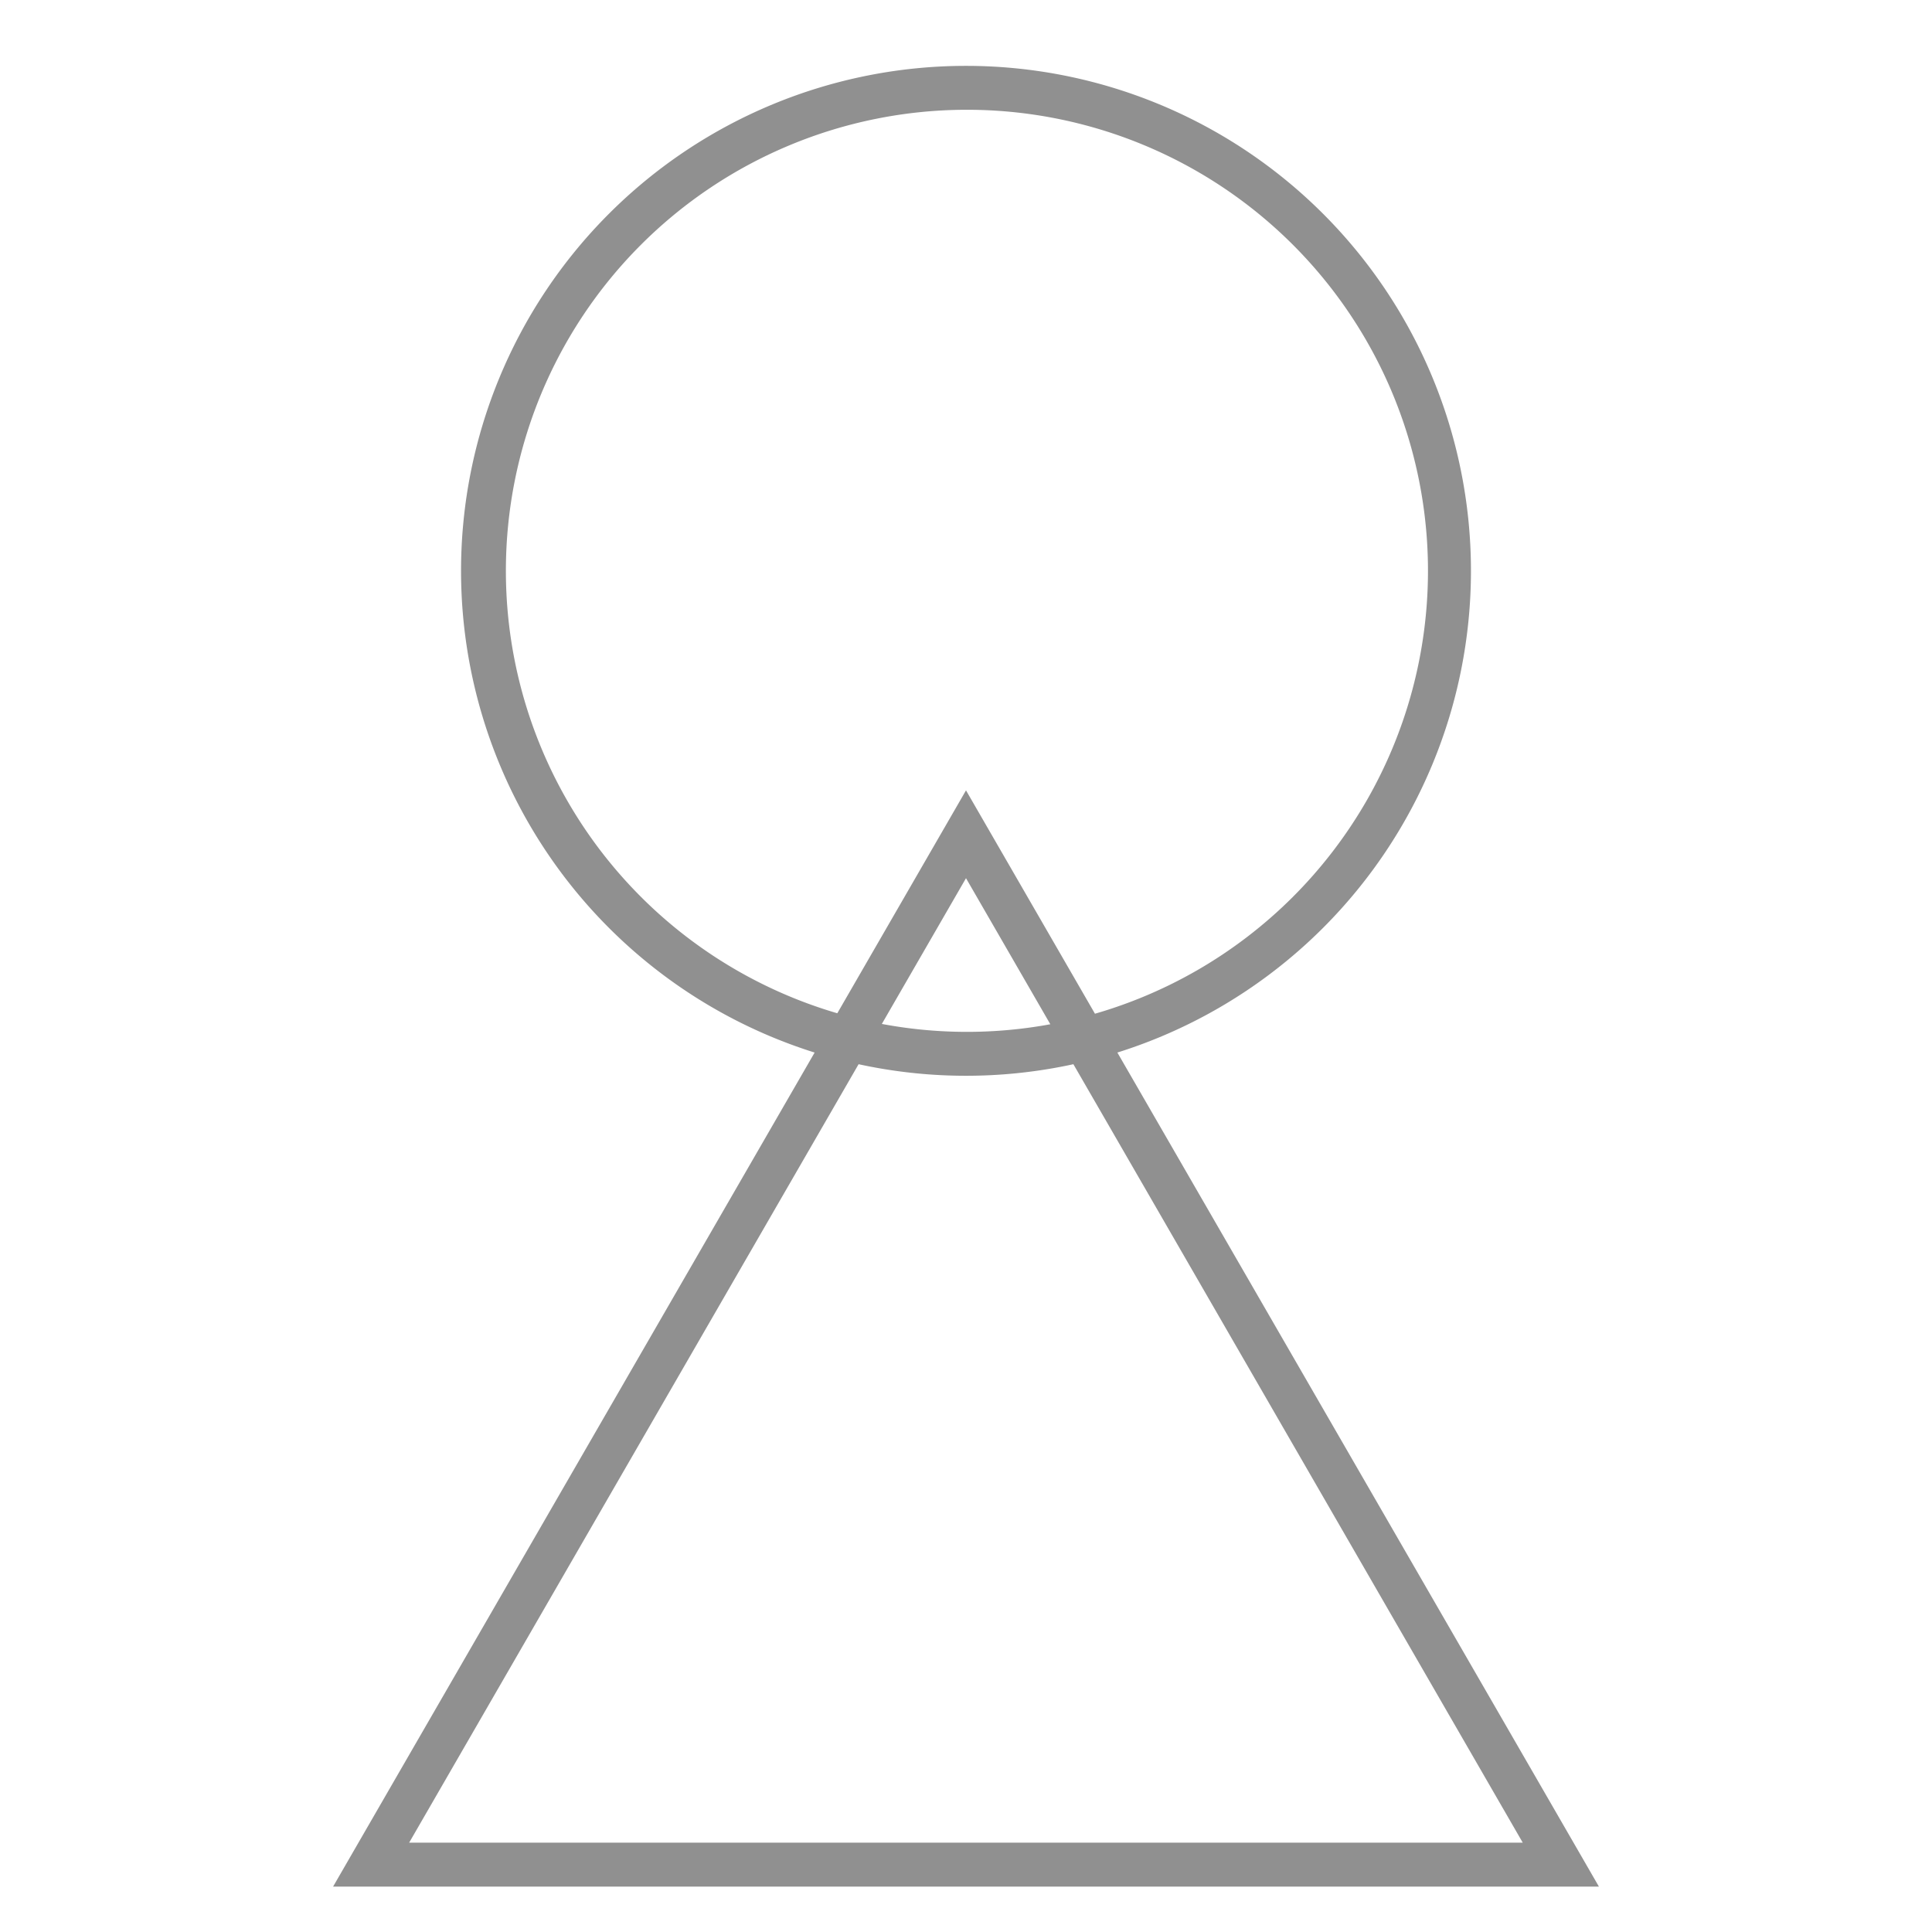 <?xml version="1.0" standalone="no"?><!DOCTYPE svg PUBLIC "-//W3C//DTD SVG 1.1//EN" "http://www.w3.org/Graphics/SVG/1.1/DTD/svg11.dtd"><svg t="1532740366958" class="icon" style="" viewBox="0 0 1024 1024" version="1.1" xmlns="http://www.w3.org/2000/svg" p-id="3132" xmlns:xlink="http://www.w3.org/1999/xlink" width="200" height="200"><defs><style type="text/css"></style></defs><path d="M512 570.182a267.636 267.636 0 1 1 0-535.273 267.636 267.636 0 0 1 0 535.273z m0-23.273a244.364 244.364 0 1 0 0-488.727 244.364 244.364 0 0 0 0 488.727z m0-81.455L216.855 976.663H807.098L512 465.455z m0-46.545l335.453 581.027H176.547L512 418.909z" fill="#909090" p-id="3133"></path></svg>